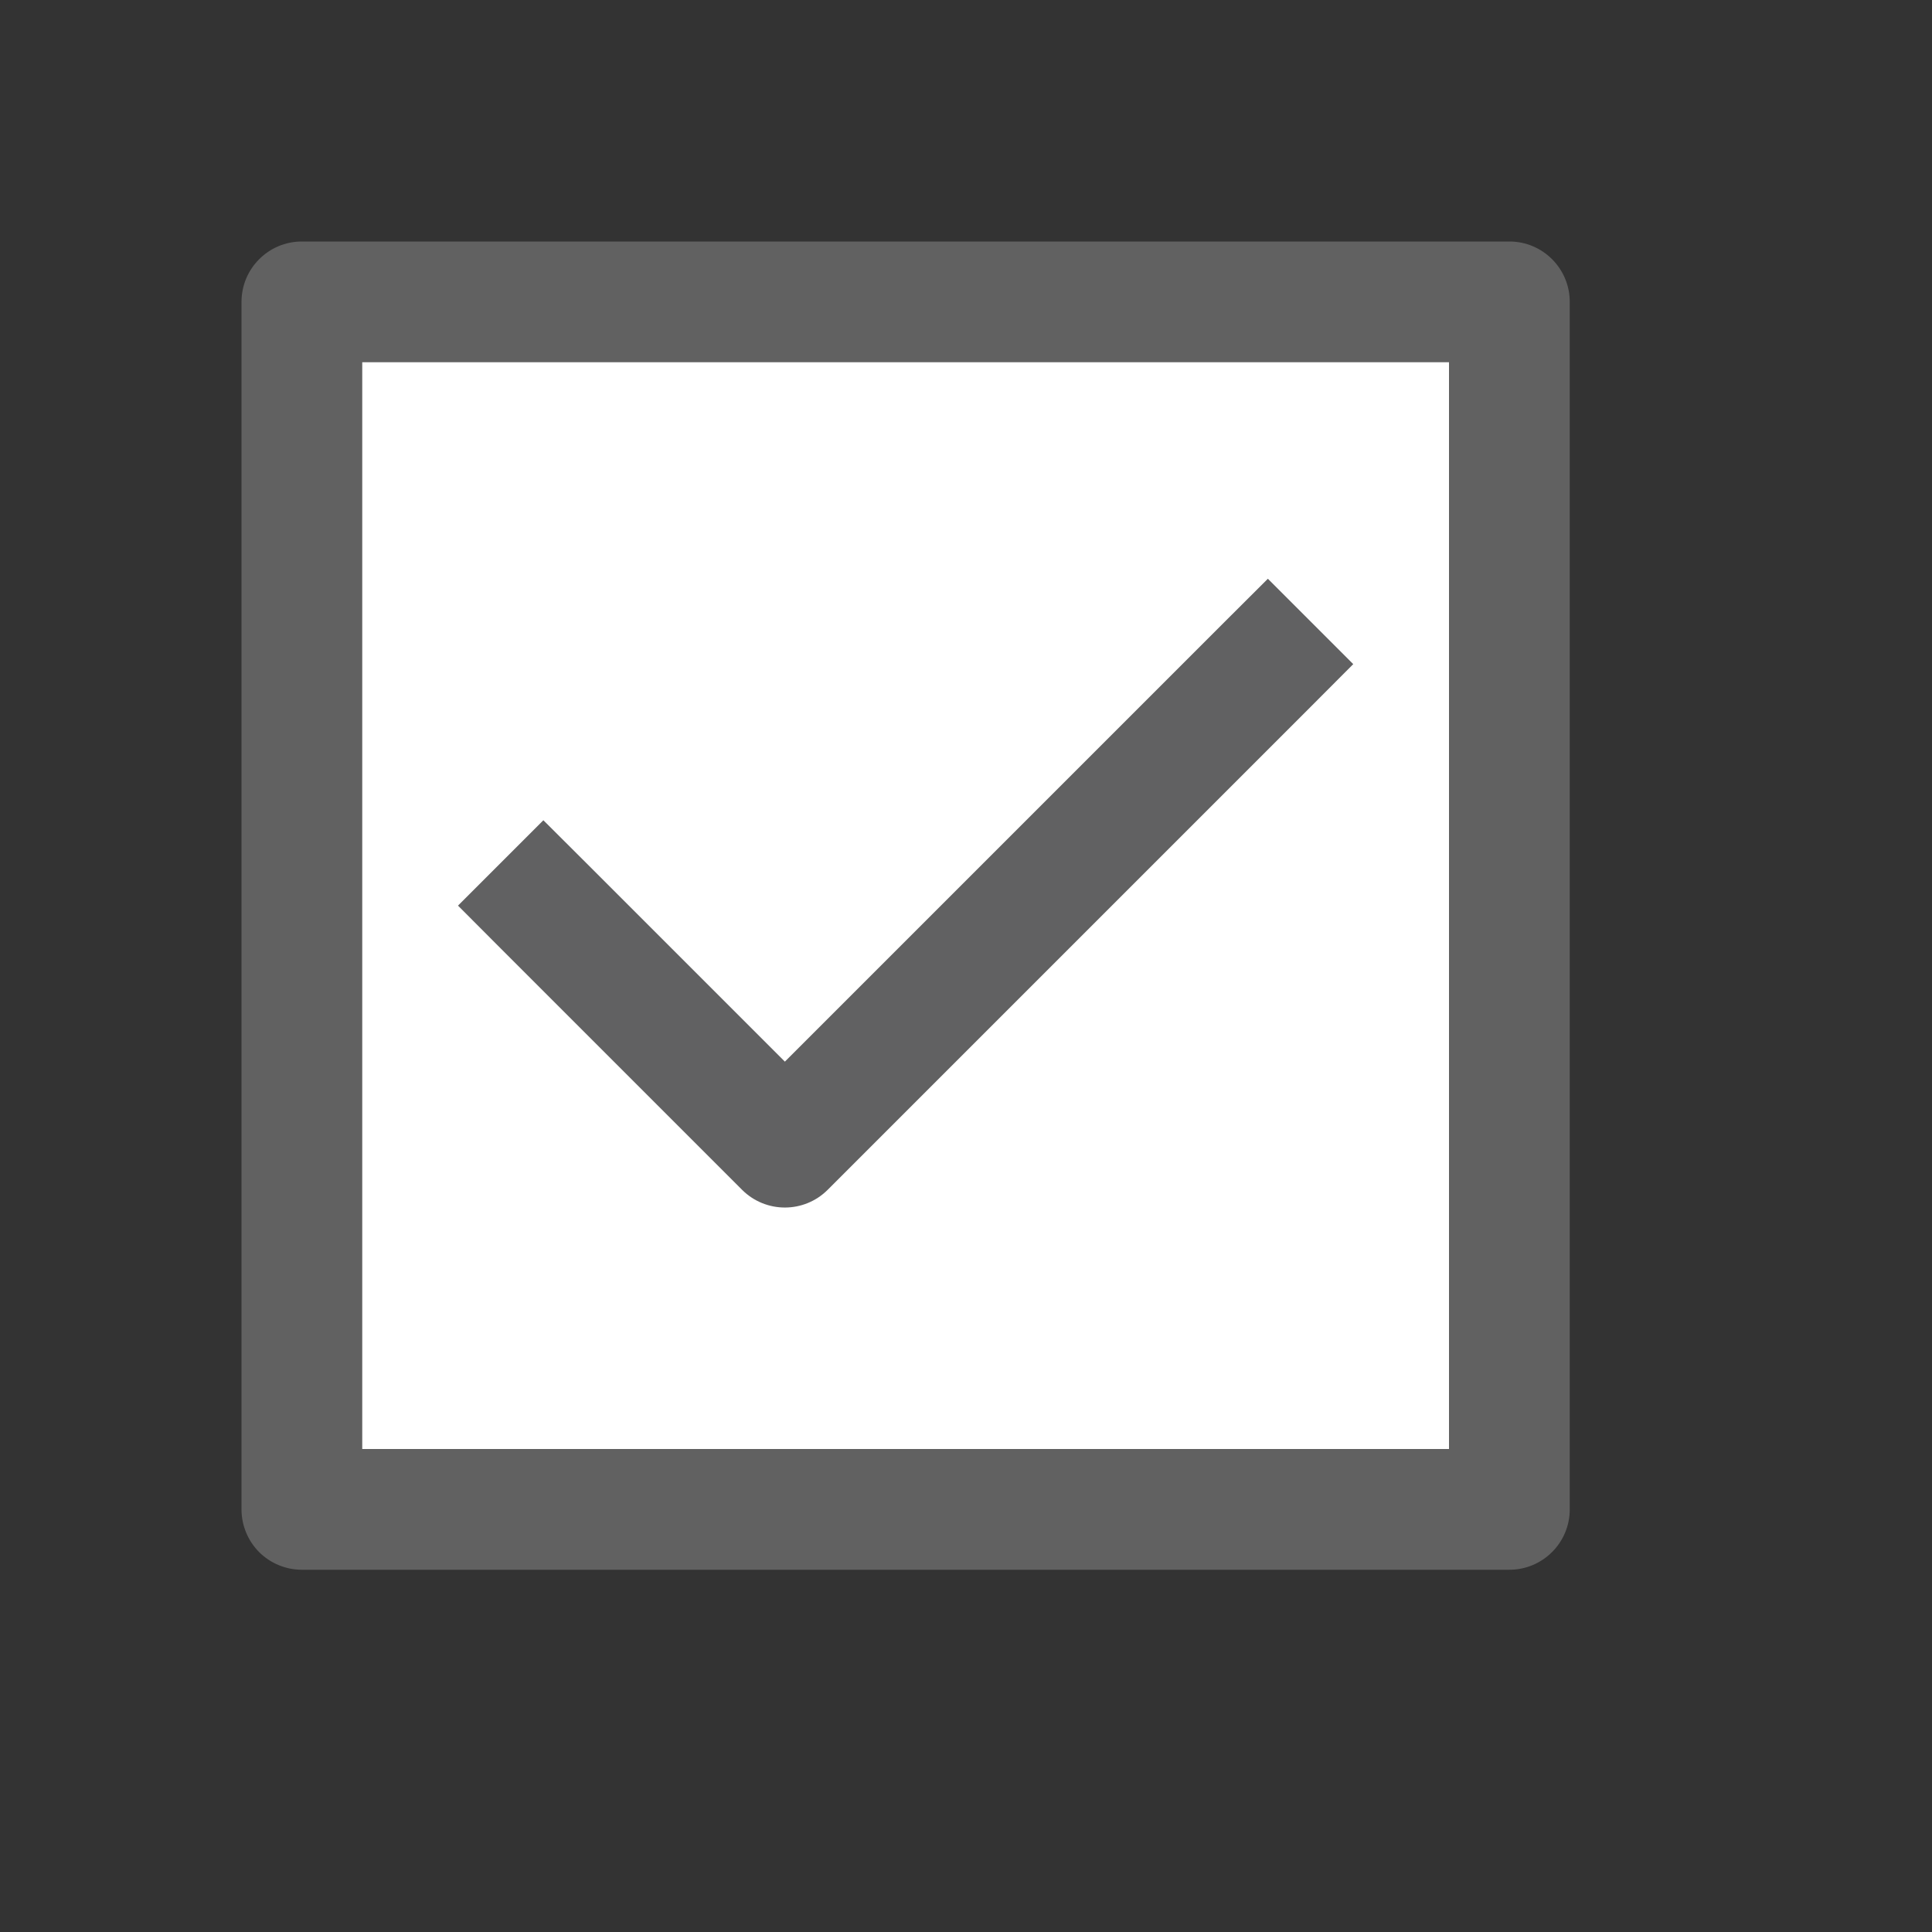 <svg width="16" height="16" viewBox="0 0 16 16" fill="none" xmlns="http://www.w3.org/2000/svg">
<rect x="0" y="0" width="16" height="16" fill="#333333" stroke="none"/>
<path d="M2.5 12.5L2.5 2.5H12.5V12.5H2.5Z" fill="#FFFFFF"/>
<path d="M2.5 2.5V2C2.224 2 2 2.224 2 2.5L2.5 2.5ZM2.5 12.5L2 12.5C2 12.633 2.053 12.76 2.146 12.854C2.24 12.947 2.367 13 2.5 13V12.5ZM12.5 12.5V13C12.776 13 13 12.776 13 12.5H12.5ZM12.5 2.5H13C13 2.224 12.776 2 12.5 2V2.5ZM2 2.5L2 12.5L3 12.5L3 2.5L2 2.5ZM2.5 13H12.5V12H2.5V13ZM13 12.5V2.5H12V12.5H13ZM12.5 2H2.5V3H12.5V2Z" fill="#616161"/>
<path d="M4.854 7.146L4.5 6.793L3.793 7.5L4.146 7.854L4.854 7.146ZM6.5 9.5L6.146 9.854C6.342 10.049 6.658 10.049 6.854 9.854L6.5 9.5ZM10.854 5.854L11.207 5.5L10.5 4.793L10.146 5.146L10.854 5.854ZM4.146 7.854L6.146 9.854L6.854 9.146L4.854 7.146L4.146 7.854ZM6.854 9.854L10.854 5.854L10.146 5.146L6.146 9.146L6.854 9.854Z" fill="#616162"/>
</svg>
